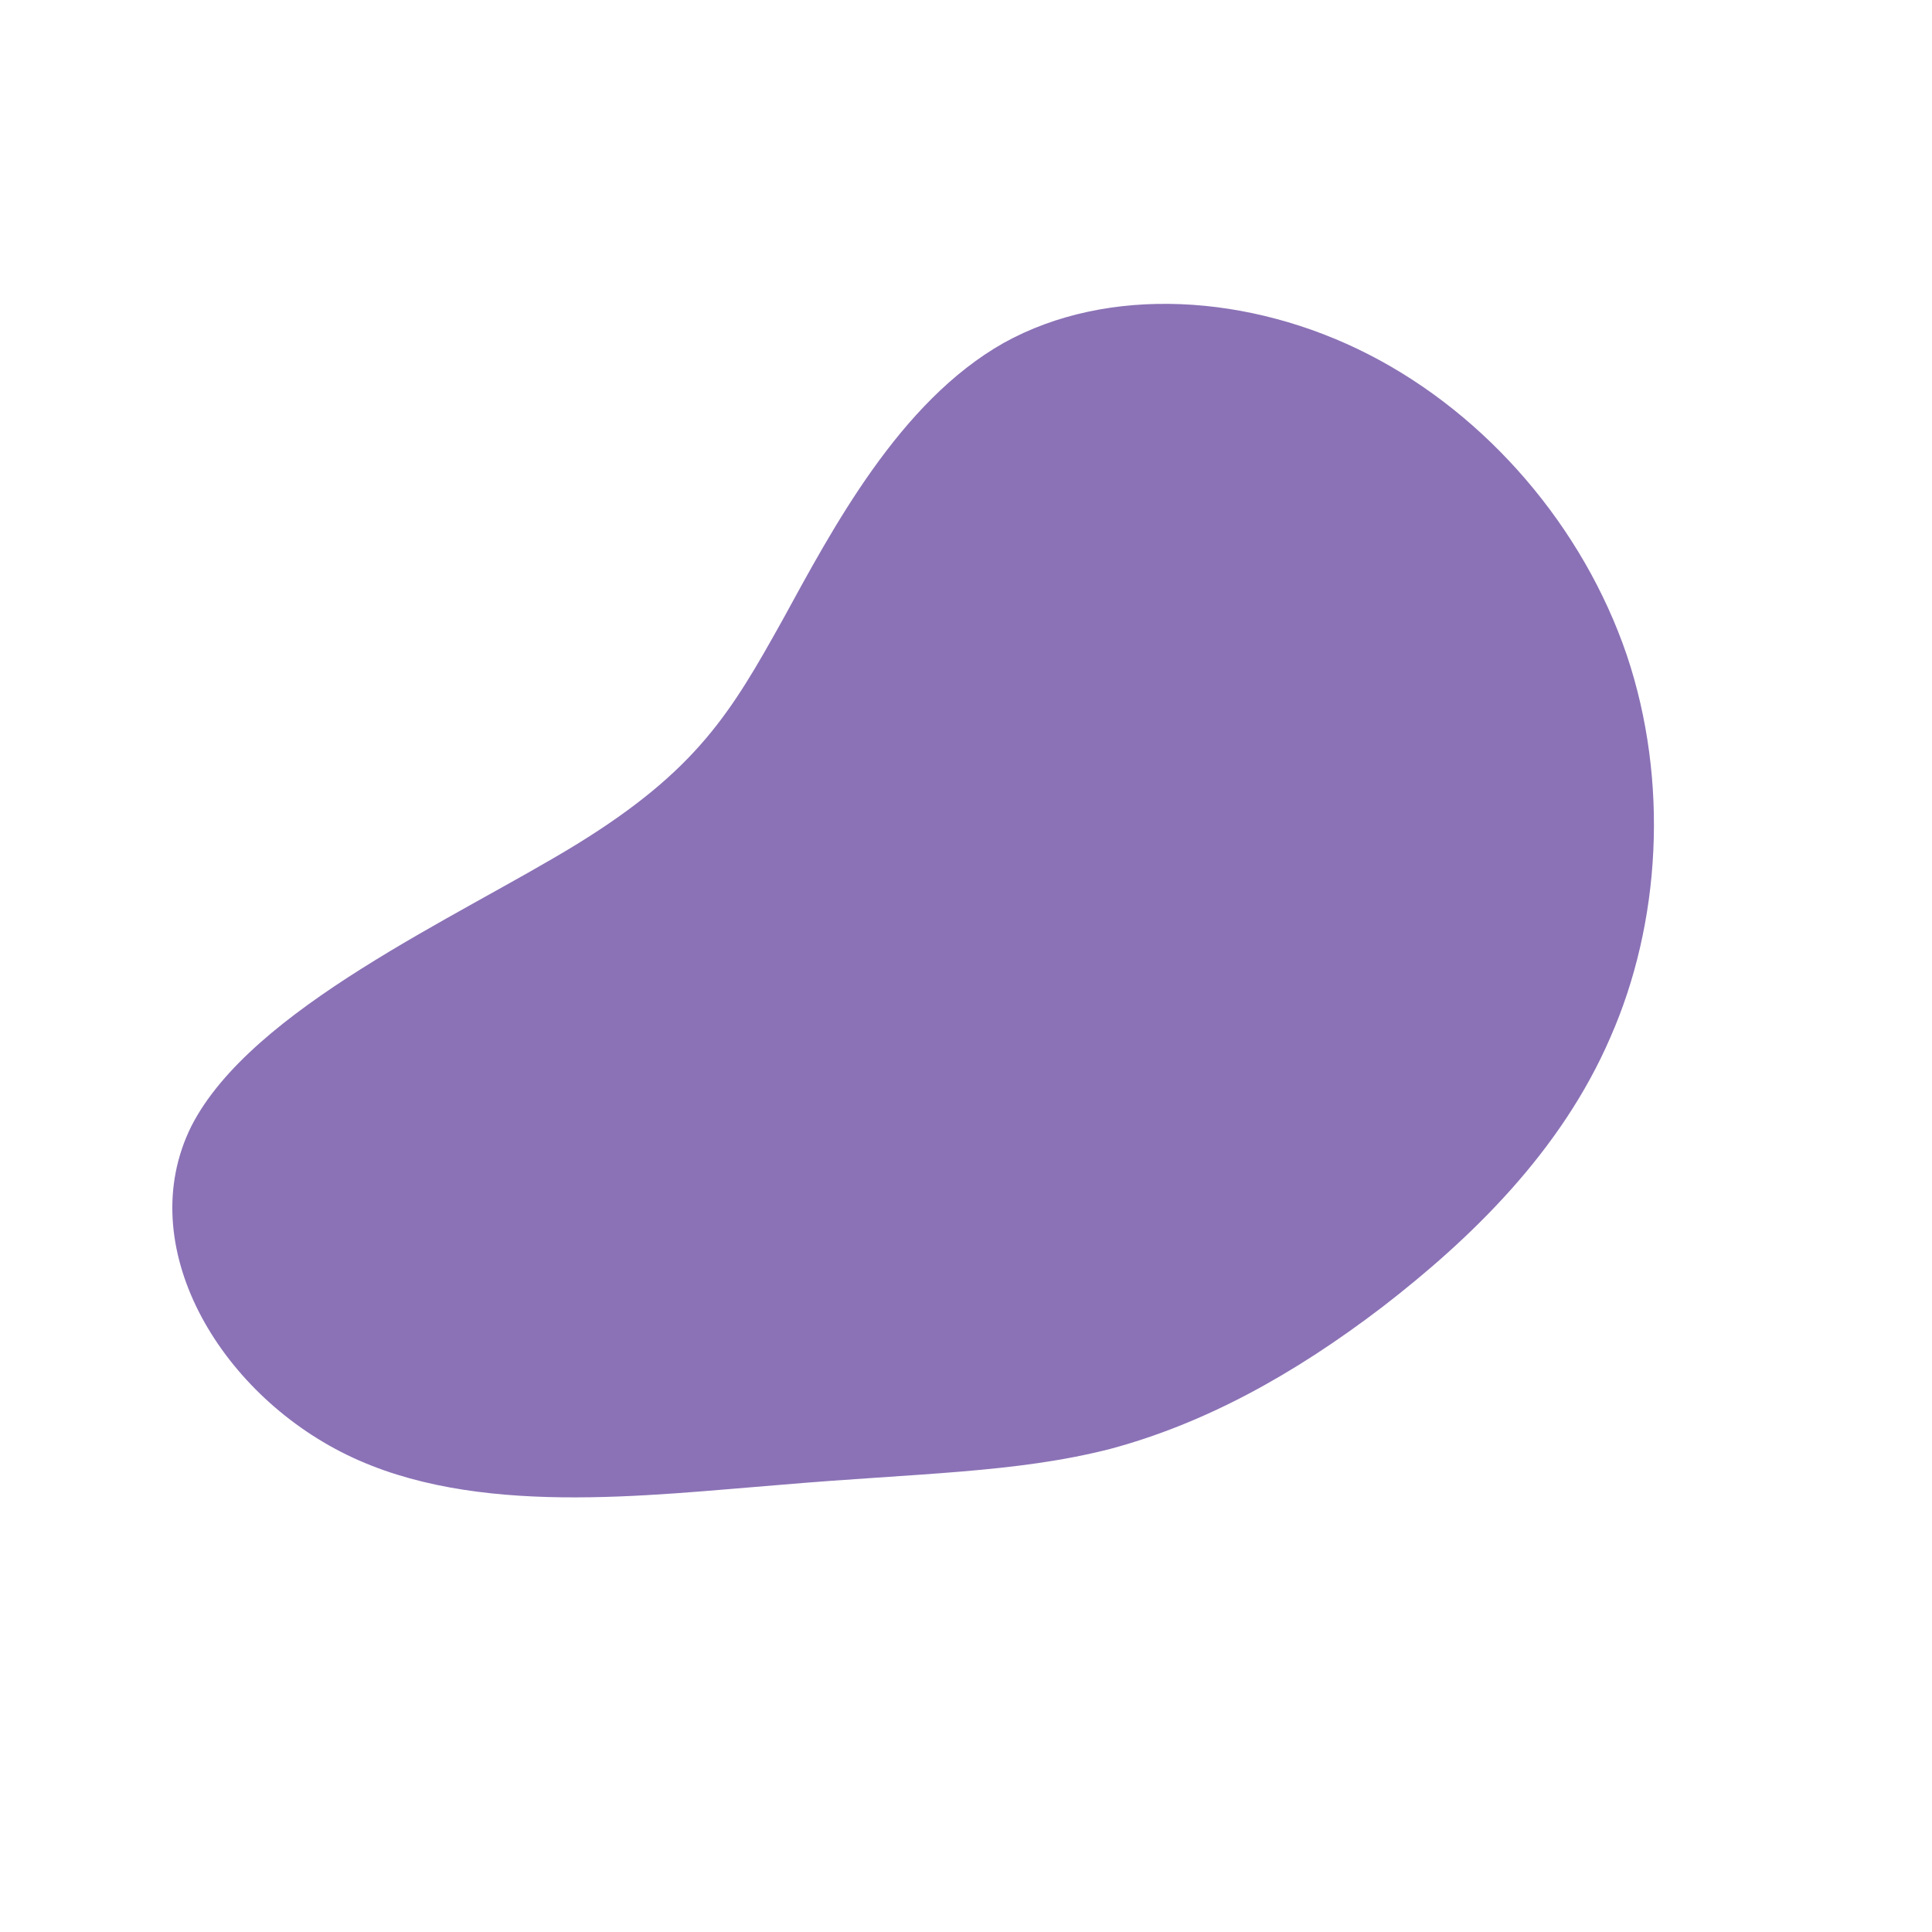 <?xml version="1.0" standalone="no"?>
<svg viewBox="0 0 200 200" xmlns="http://www.w3.org/2000/svg">
  <path fill="#8B72B6" d="M41.7,-63.3C54,-57,63.9,-45.4,68.4,-32.2C72.8,-19.1,71.9,-4.4,66.7,7.4C61.6,19.2,52.3,28.2,43.1,35.3C33.8,42.4,24.6,47.4,14.9,50C5.1,52.5,-5.1,52.5,-19.1,53.7C-33.1,54.8,-50.8,57.1,-64.1,50.6C-77.4,44.1,-86.3,28.9,-80.2,16.6C-74,4.4,-52.7,-5,-40.3,-12.6C-27.8,-20.3,-24.3,-26.3,-19,-35.8C-13.8,-45.3,-6.9,-58.4,3.9,-64.5C14.7,-70.5,29.4,-69.6,41.7,-63.3Z" transform="translate(100 100)" />
</svg>
